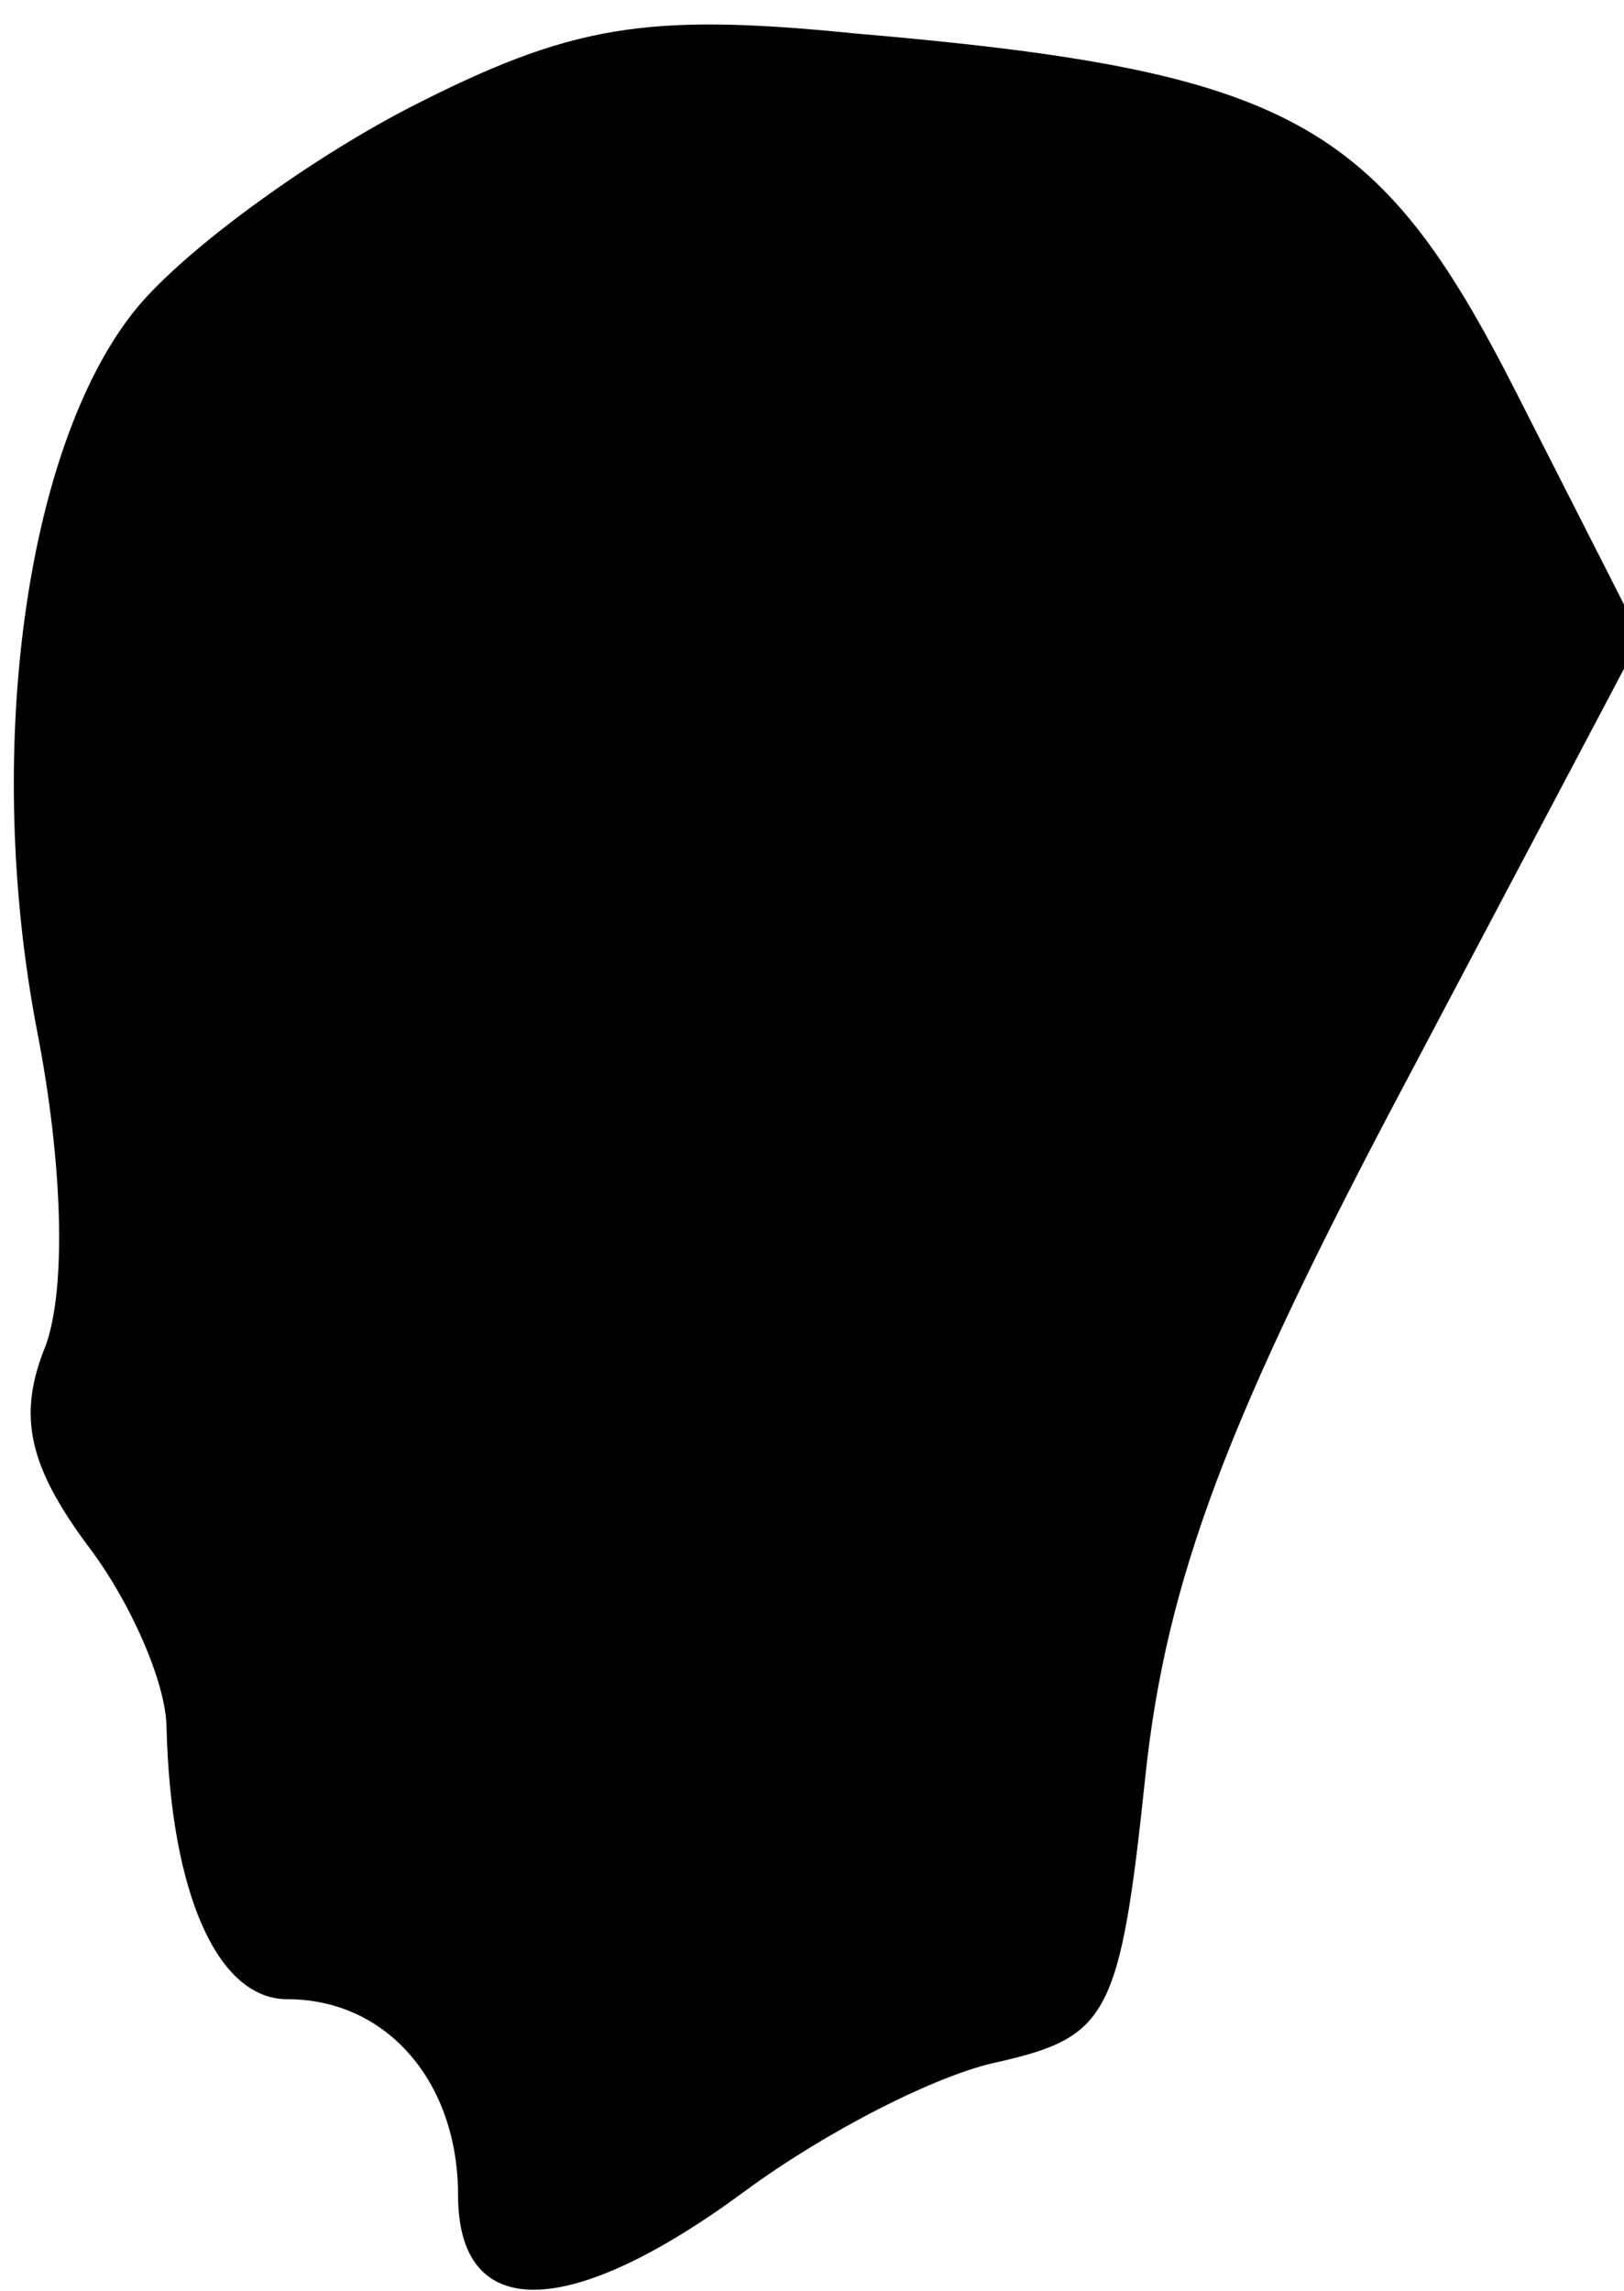 <?xml version="1.0" standalone="no"?>
<!DOCTYPE svg PUBLIC "-//W3C//DTD SVG 20010904//EN"
 "http://www.w3.org/TR/2001/REC-SVG-20010904/DTD/svg10.dtd">
<svg version="1.0" xmlns="http://www.w3.org/2000/svg"
 width="39pt" height="55pt" viewBox="0 0 39 55"
 preserveAspectRatio="xMidYMid meet">
<g transform="translate(0,55) scale(0.1,-0.1)"
fill="#000000" stroke="none">
<path fill="#000000" stroke="none" d="M98 524 c-25 -13 -55 -35 -66 -49 -26
-33 -36 -106 -23 -173 6 -31 7 -61 2 -75 -7 -17 -4 -29 10 -48 10 -13 19 -33
19 -44 1 -39 12 -65 29 -65 24 0 41 -20 41 -47 0 -31 27 -30 69 1 19 14 46 28
61 31 26 6 29 11 35 68 5 48 20 87 63 168 l56 106 -30 59 c-33 65 -54 77 -159
86 -50 5 -68 2 -107 -18z"/>
</g>
</svg>
